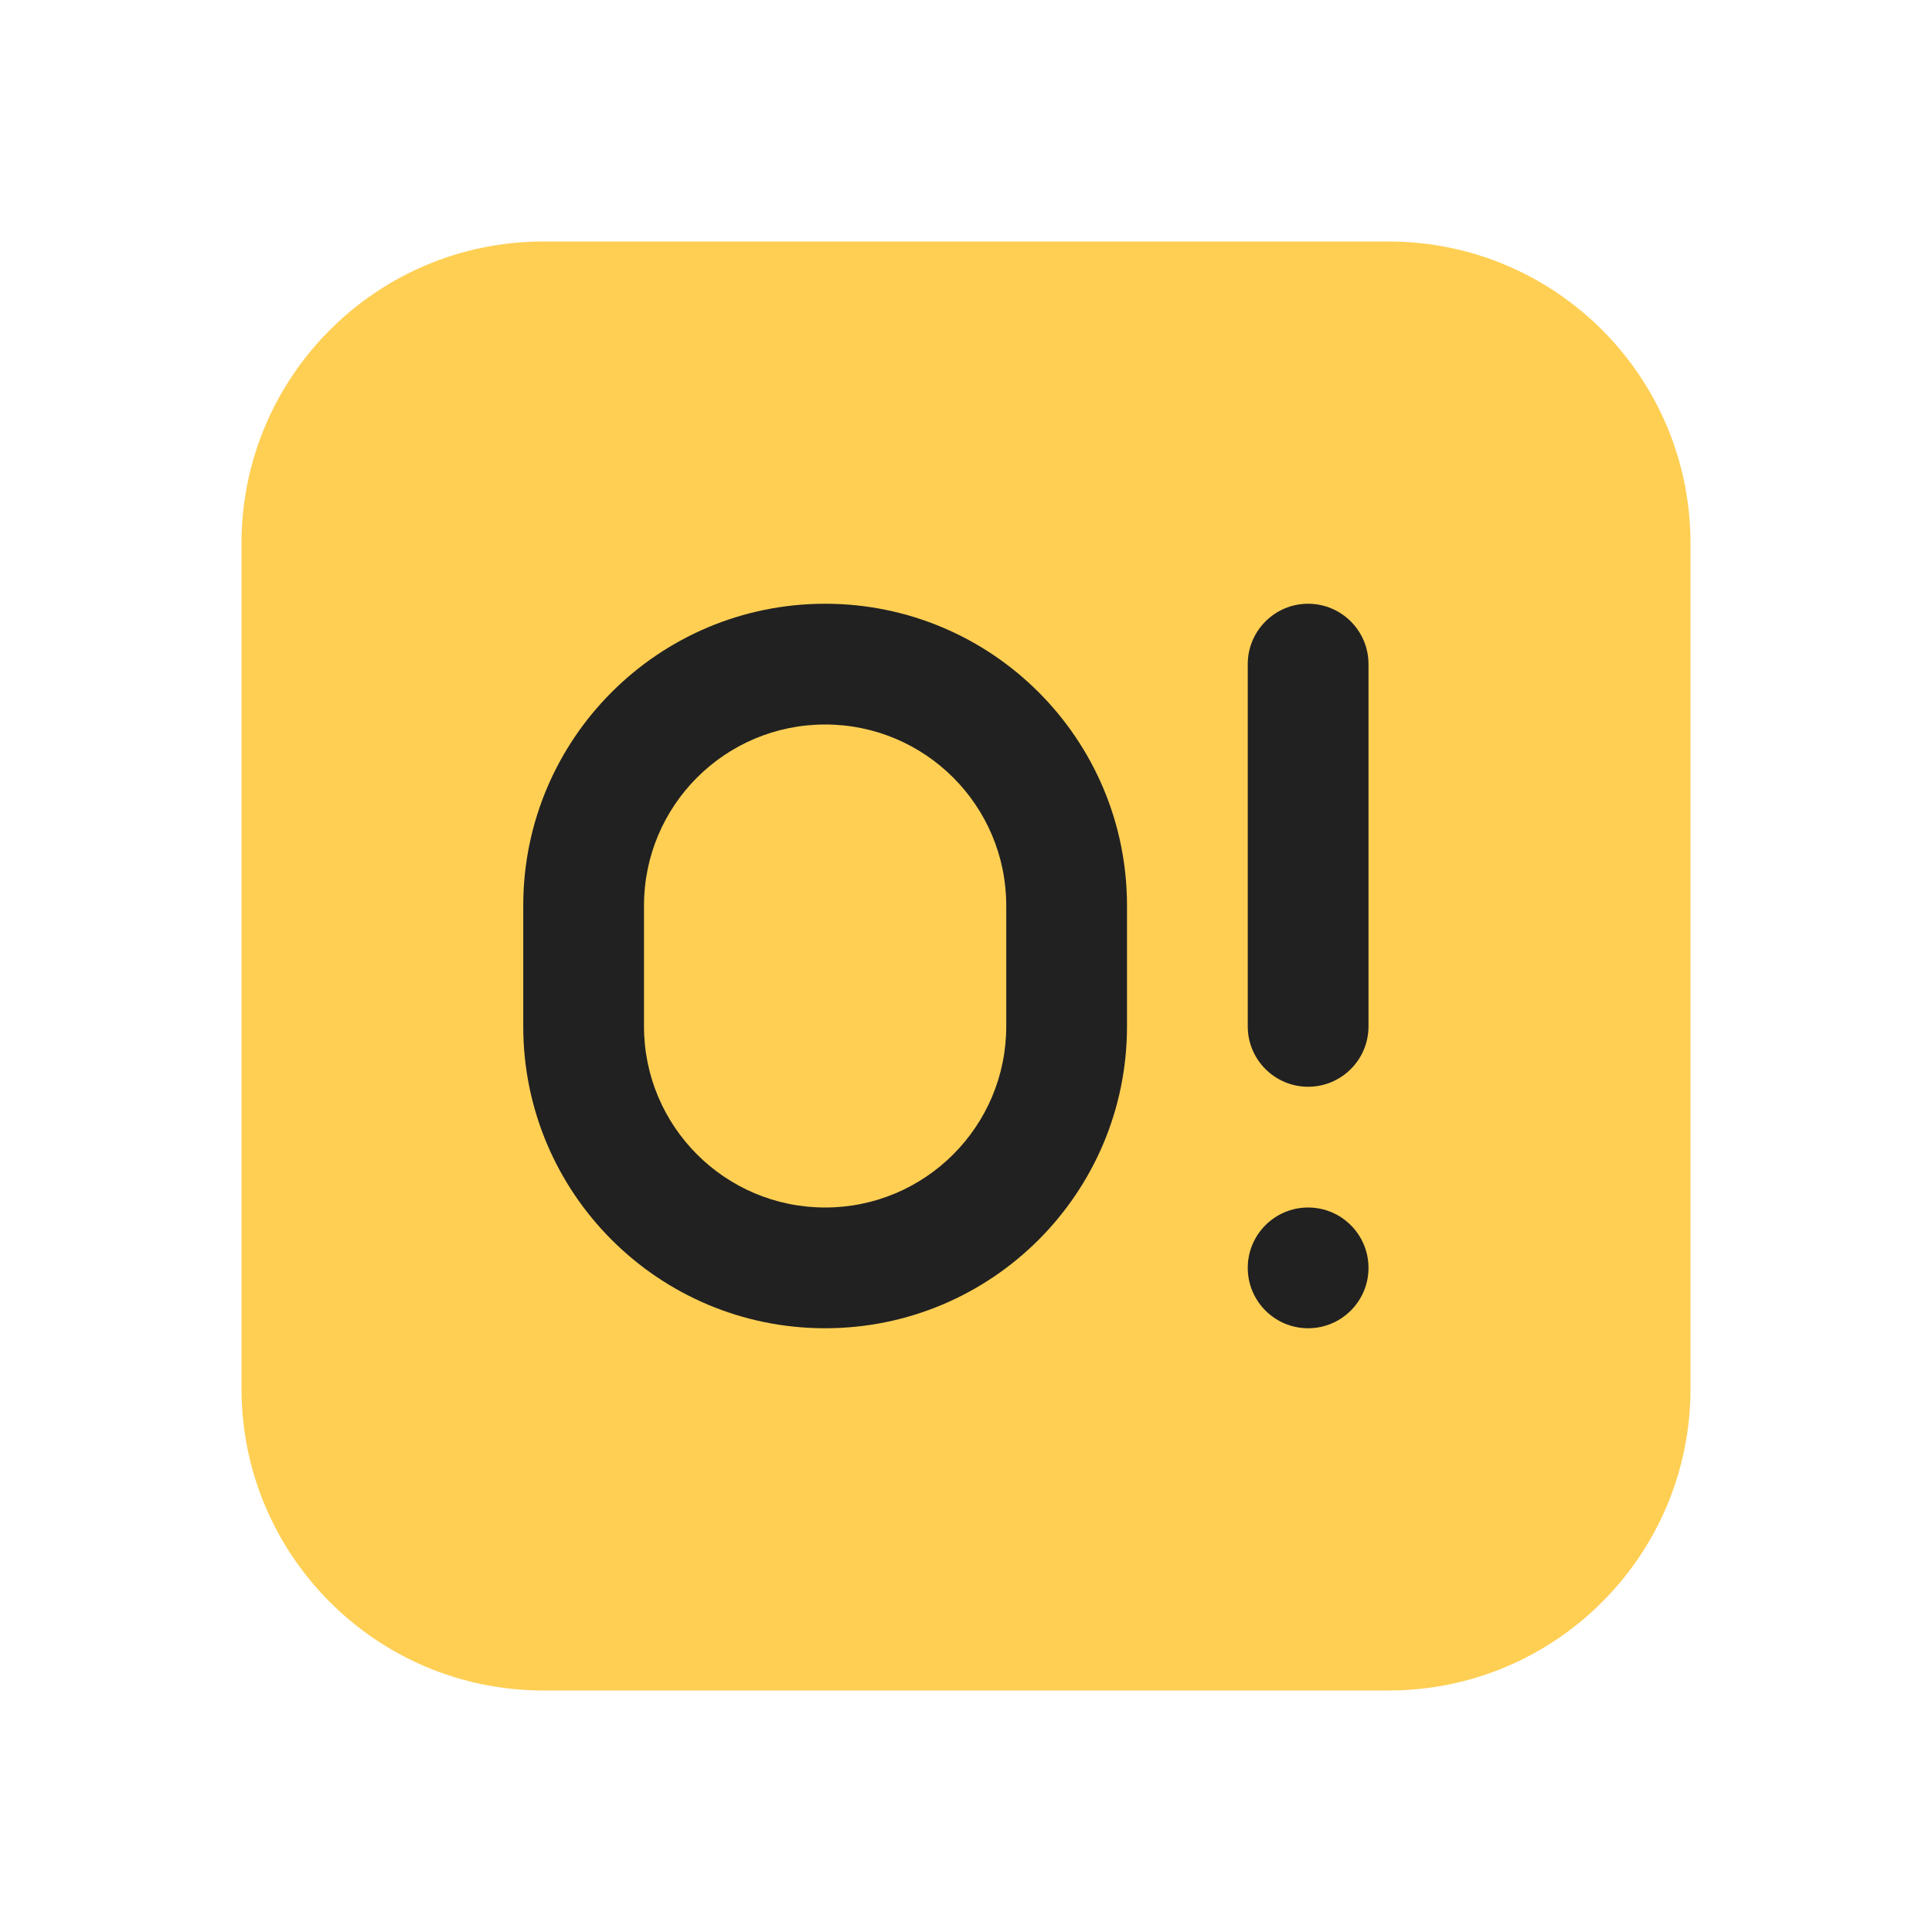 <svg xmlns="http://www.w3.org/2000/svg"  viewBox="0 0 48 48" width="48px" height="48px" fill-rule="evenodd" clip-rule="evenodd"><path fill="#ffcf54" d="M6,13.5C6,9.358,9.358,6,13.5,6h21c4.142,0,7.5,3.358,7.5,7.5v21c0,4.142-3.358,7.5-7.5,7.5h-21 C9.358,42,6,38.642,6,34.5V13.5z"/><path fill="#212121" fill-rule="evenodd" d="M13,22.5c0-4.142,3.358-7.5,7.5-7.5s7.5,3.358,7.5,7.5v3 c0,4.142-3.358,7.5-7.5,7.5S13,29.642,13,25.5V22.5z M25,22.5v3c0,2.485-2.015,4.5-4.5,4.5c-2.485,0-4.5-2.015-4.5-4.5v-3 c0-2.485,2.015-4.5,4.5-4.5C22.985,18,25,20.015,25,22.5z" clip-rule="evenodd"/><path fill="#212121" d="M31,16.5c0-0.828,0.672-1.5,1.5-1.5c0.828,0,1.5,0.672,1.5,1.5v9c0,0.828-0.672,1.5-1.5,1.5 c-0.828,0-1.5-0.672-1.5-1.5V16.5z"/><path fill="#212121" d="M32.5,30c-0.828,0-1.5,0.672-1.5,1.5s0.672,1.5,1.5,1.5c0.828,0,1.5-0.672,1.5-1.5 S33.328,30,32.5,30z"/></svg>